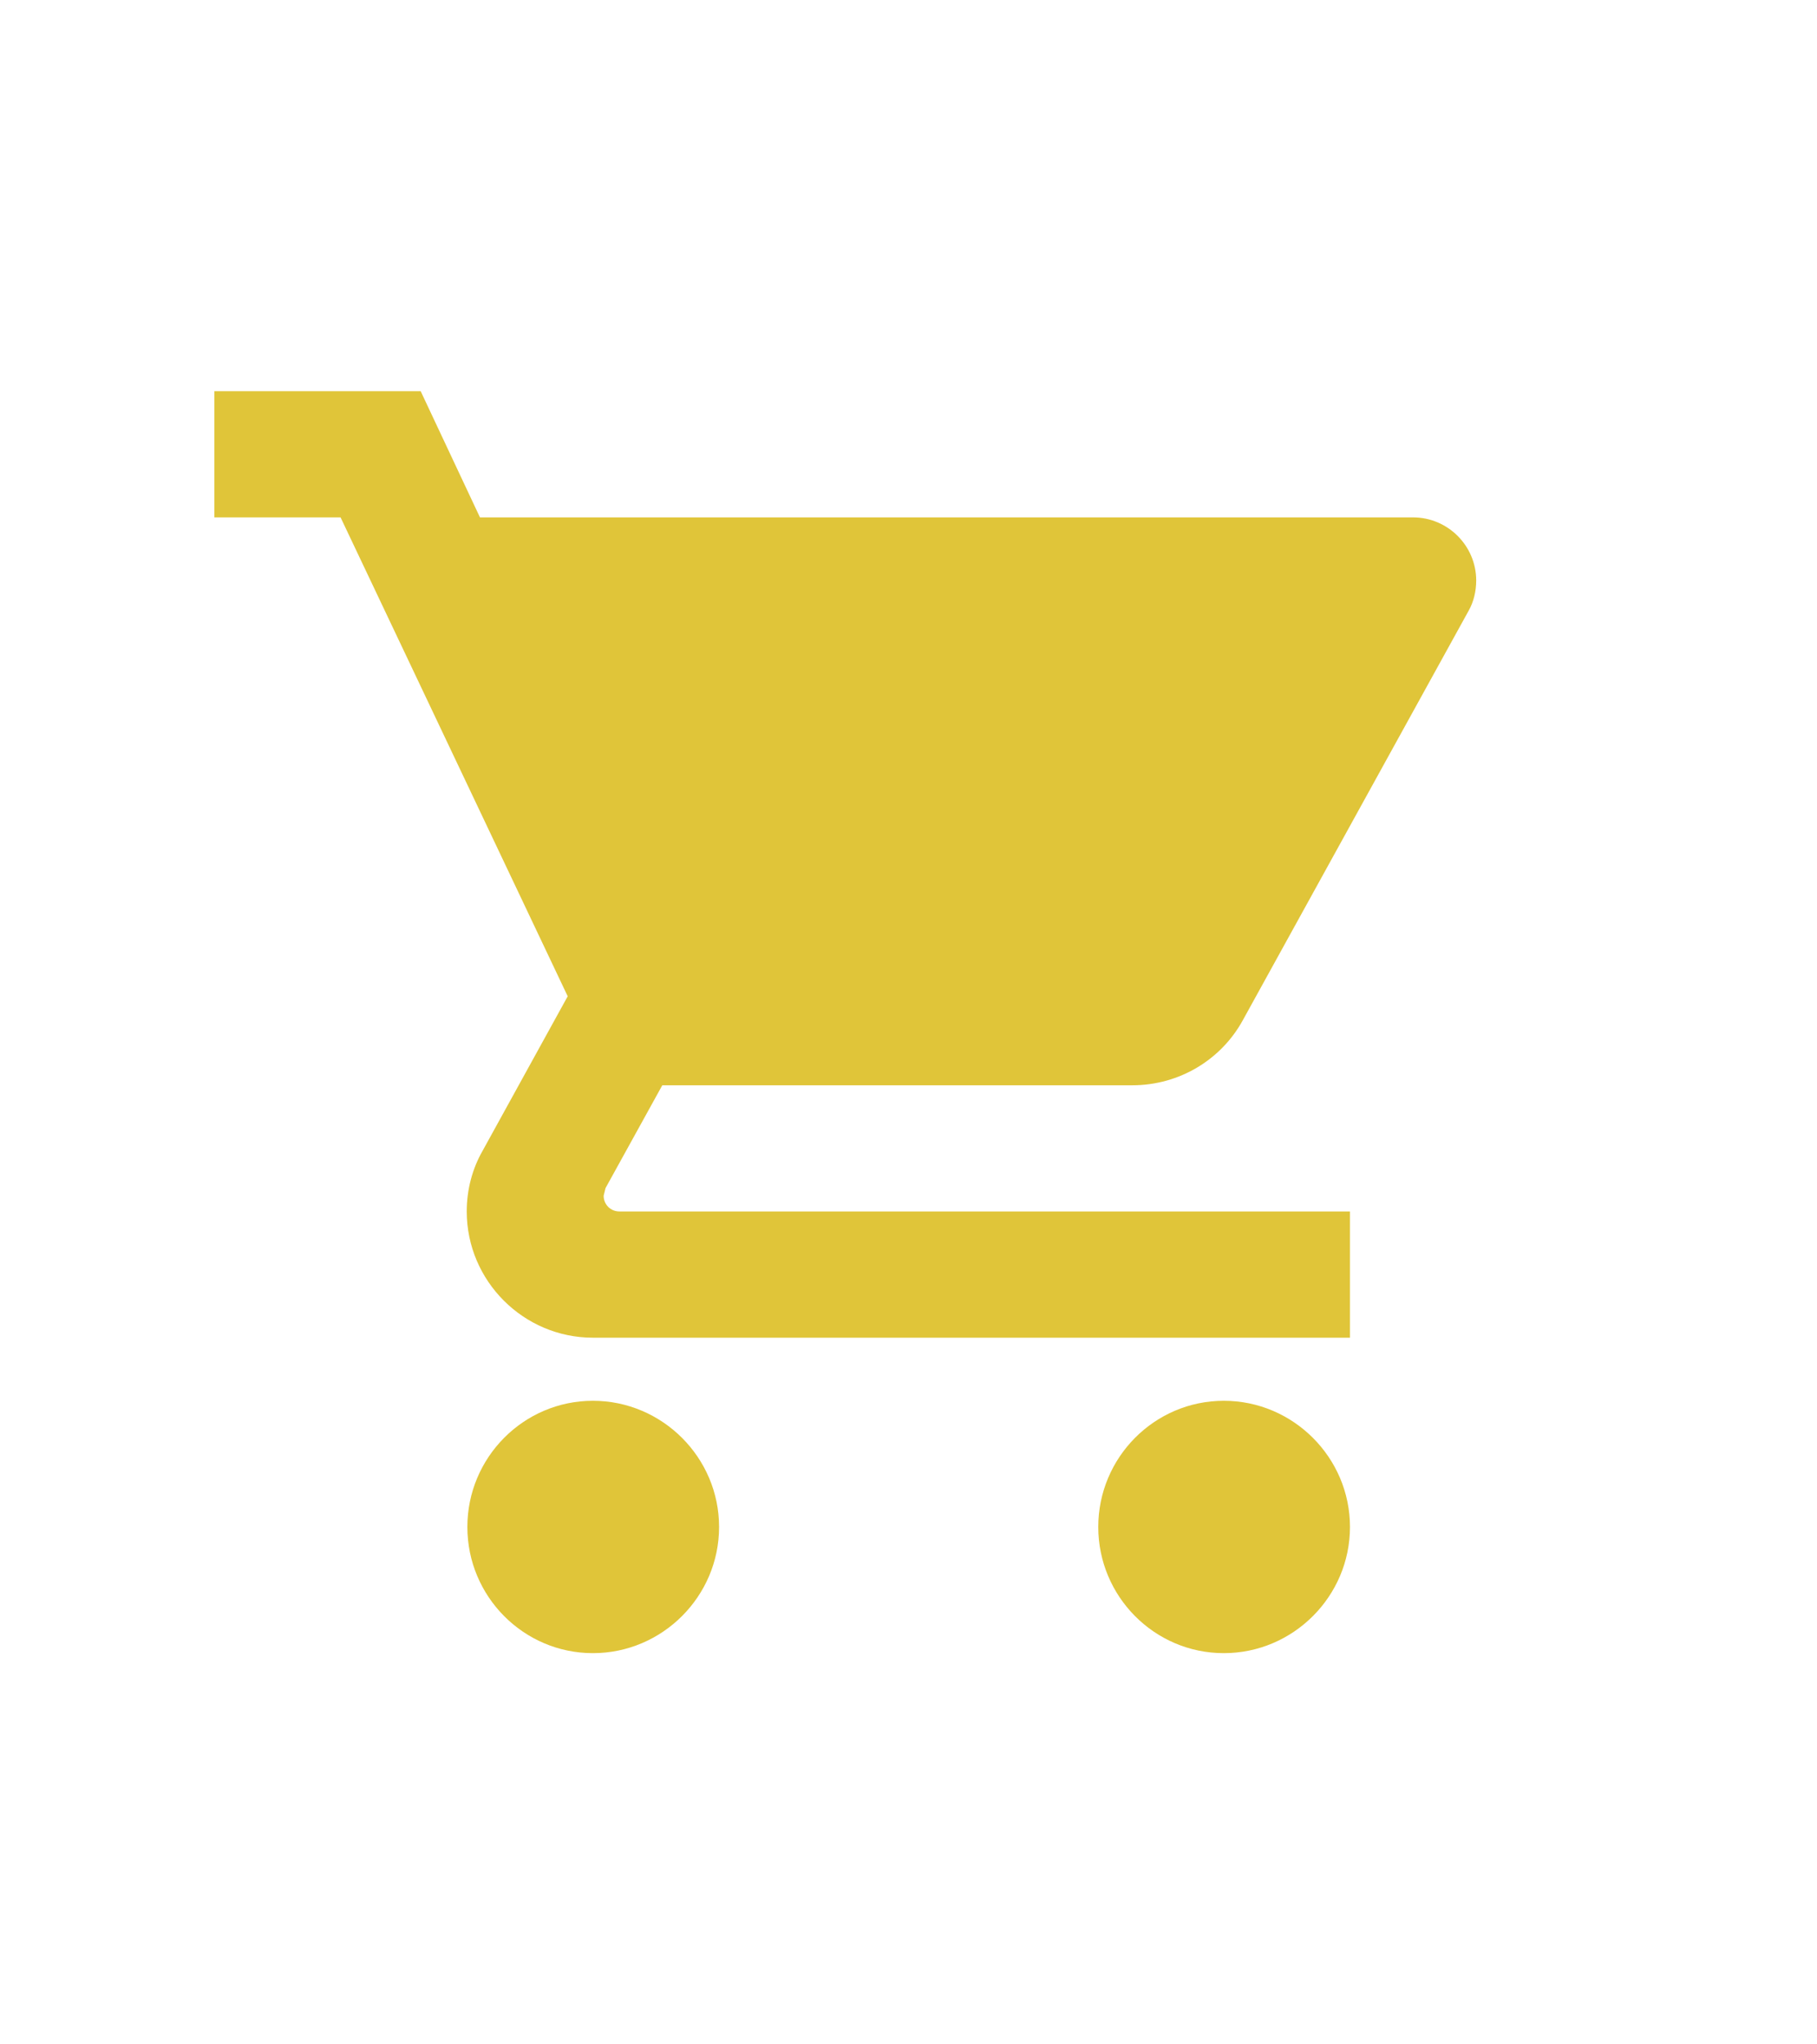 <svg width="32" height="36" viewBox="0 0 32 36" fill="none" xmlns="http://www.w3.org/2000/svg">
<path d="M10.442 24.667C9.22 24.667 8.231 25.667 8.231 26.889C8.231 28.111 9.22 29.111 10.442 29.111C11.664 29.111 12.664 28.111 12.664 26.889C12.664 25.667 11.664 24.667 10.442 24.667ZM3.775 6.889V9.111H5.998L9.998 17.544L8.498 20.267C8.32 20.578 8.22 20.945 8.22 21.333C8.22 22.556 9.22 23.556 10.442 23.556H23.775V21.333H10.909C10.753 21.333 10.631 21.211 10.631 21.056L10.664 20.922L11.664 19.111H19.942C20.775 19.111 21.509 18.656 21.887 17.967L25.864 10.756C25.953 10.6 25.998 10.411 25.998 10.222C25.998 9.611 25.498 9.111 24.887 9.111H8.453L7.409 6.889H3.775ZM21.553 24.667C20.331 24.667 19.342 25.667 19.342 26.889C19.342 28.111 20.331 29.111 21.553 29.111C22.775 29.111 23.775 28.111 23.775 26.889C23.775 25.667 22.775 24.667 21.553 24.667Z" fill="#E0C539"/>
</svg>
